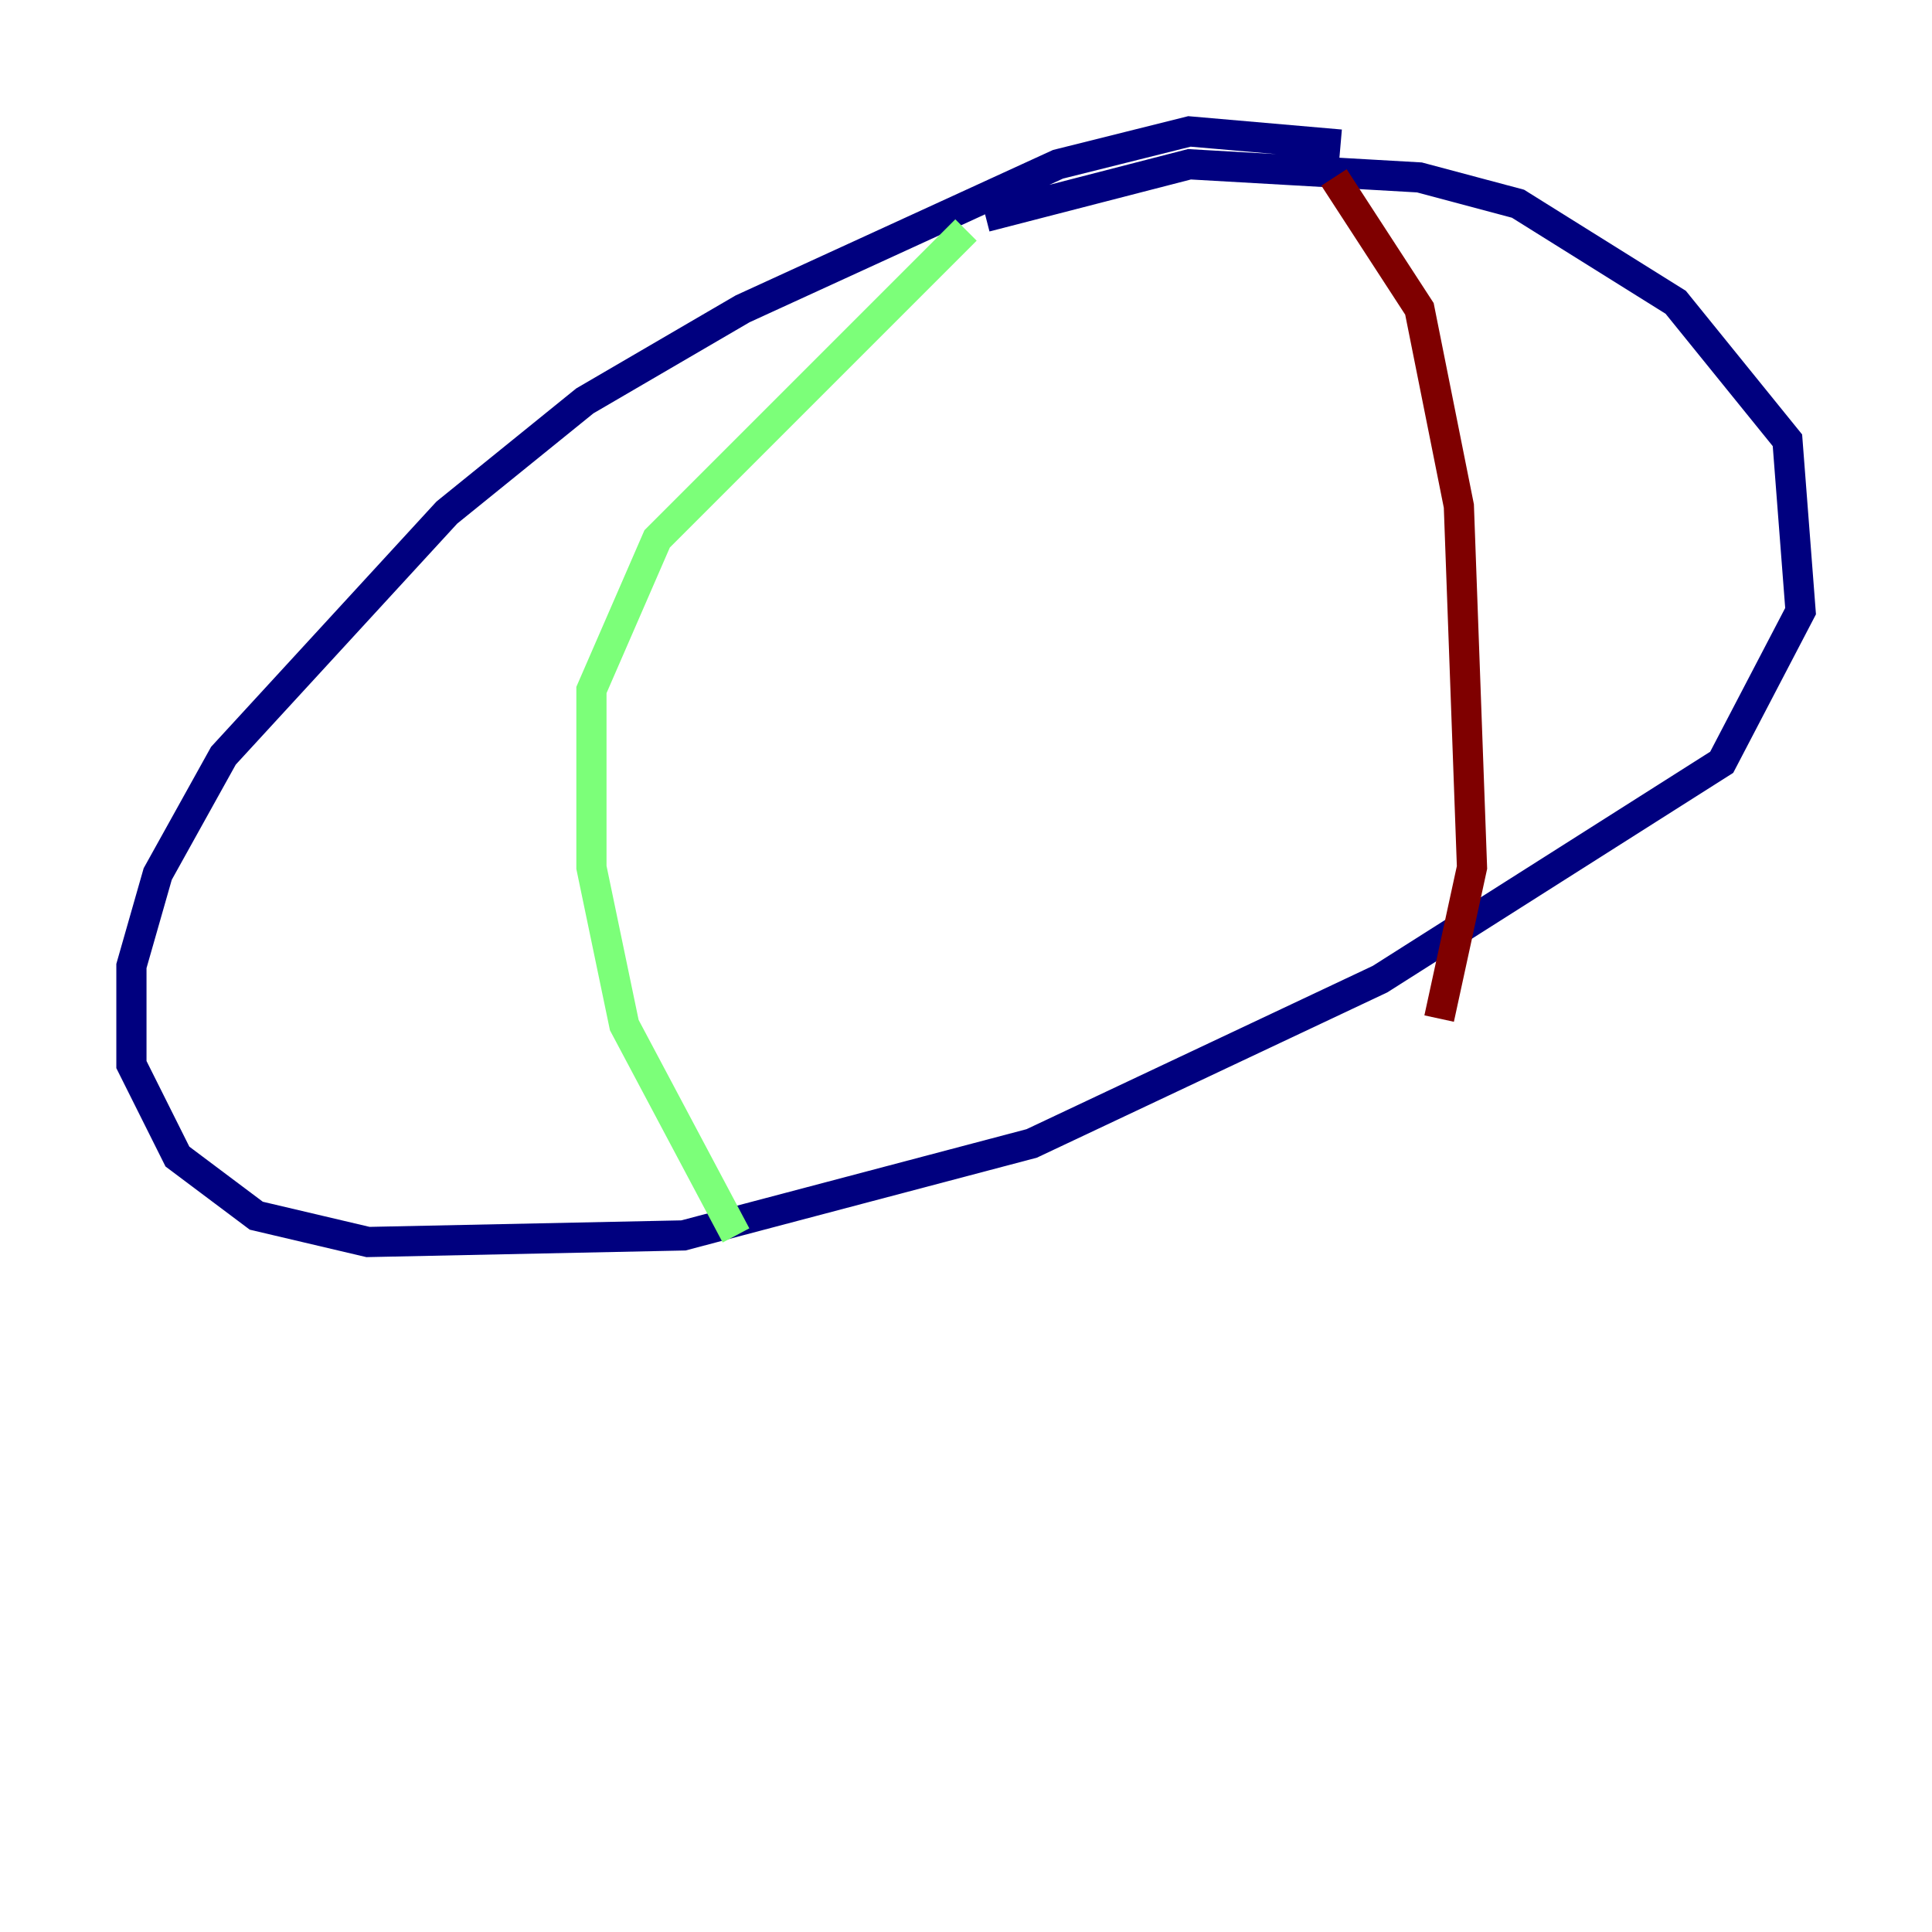 <?xml version="1.0" encoding="utf-8" ?>
<svg baseProfile="tiny" height="128" version="1.2" viewBox="0,0,128,128" width="128" xmlns="http://www.w3.org/2000/svg" xmlns:ev="http://www.w3.org/2001/xml-events" xmlns:xlink="http://www.w3.org/1999/xlink"><defs /><polyline fill="none" points="88.816,9.578 78.803,8.707 70.095,10.884 49.197,20.463 38.748,26.558 29.605,33.959 14.803,50.068 10.449,57.905 8.707,64.0 8.707,70.531 11.755,76.626 16.98,80.544 24.381,82.286 45.279,81.85 68.354,75.755 91.429,64.871 114.068,50.503 119.293,40.49 118.422,29.17 111.02,20.027 100.571,13.497 94.041,11.755 78.803,10.884 65.306,14.367" stroke="#00007f" stroke-width="2" /><polyline fill="none" points="48.762,81.85 41.361,67.918 39.184,57.469 39.184,45.714 43.537,35.701 64.0,15.238" stroke="#7cff79" stroke-width="2" /><polyline fill="none" points="88.381,11.755 94.041,20.463 96.653,33.524 97.524,57.469 95.347,67.483" stroke="#7f0000" stroke-width="2" /></svg>